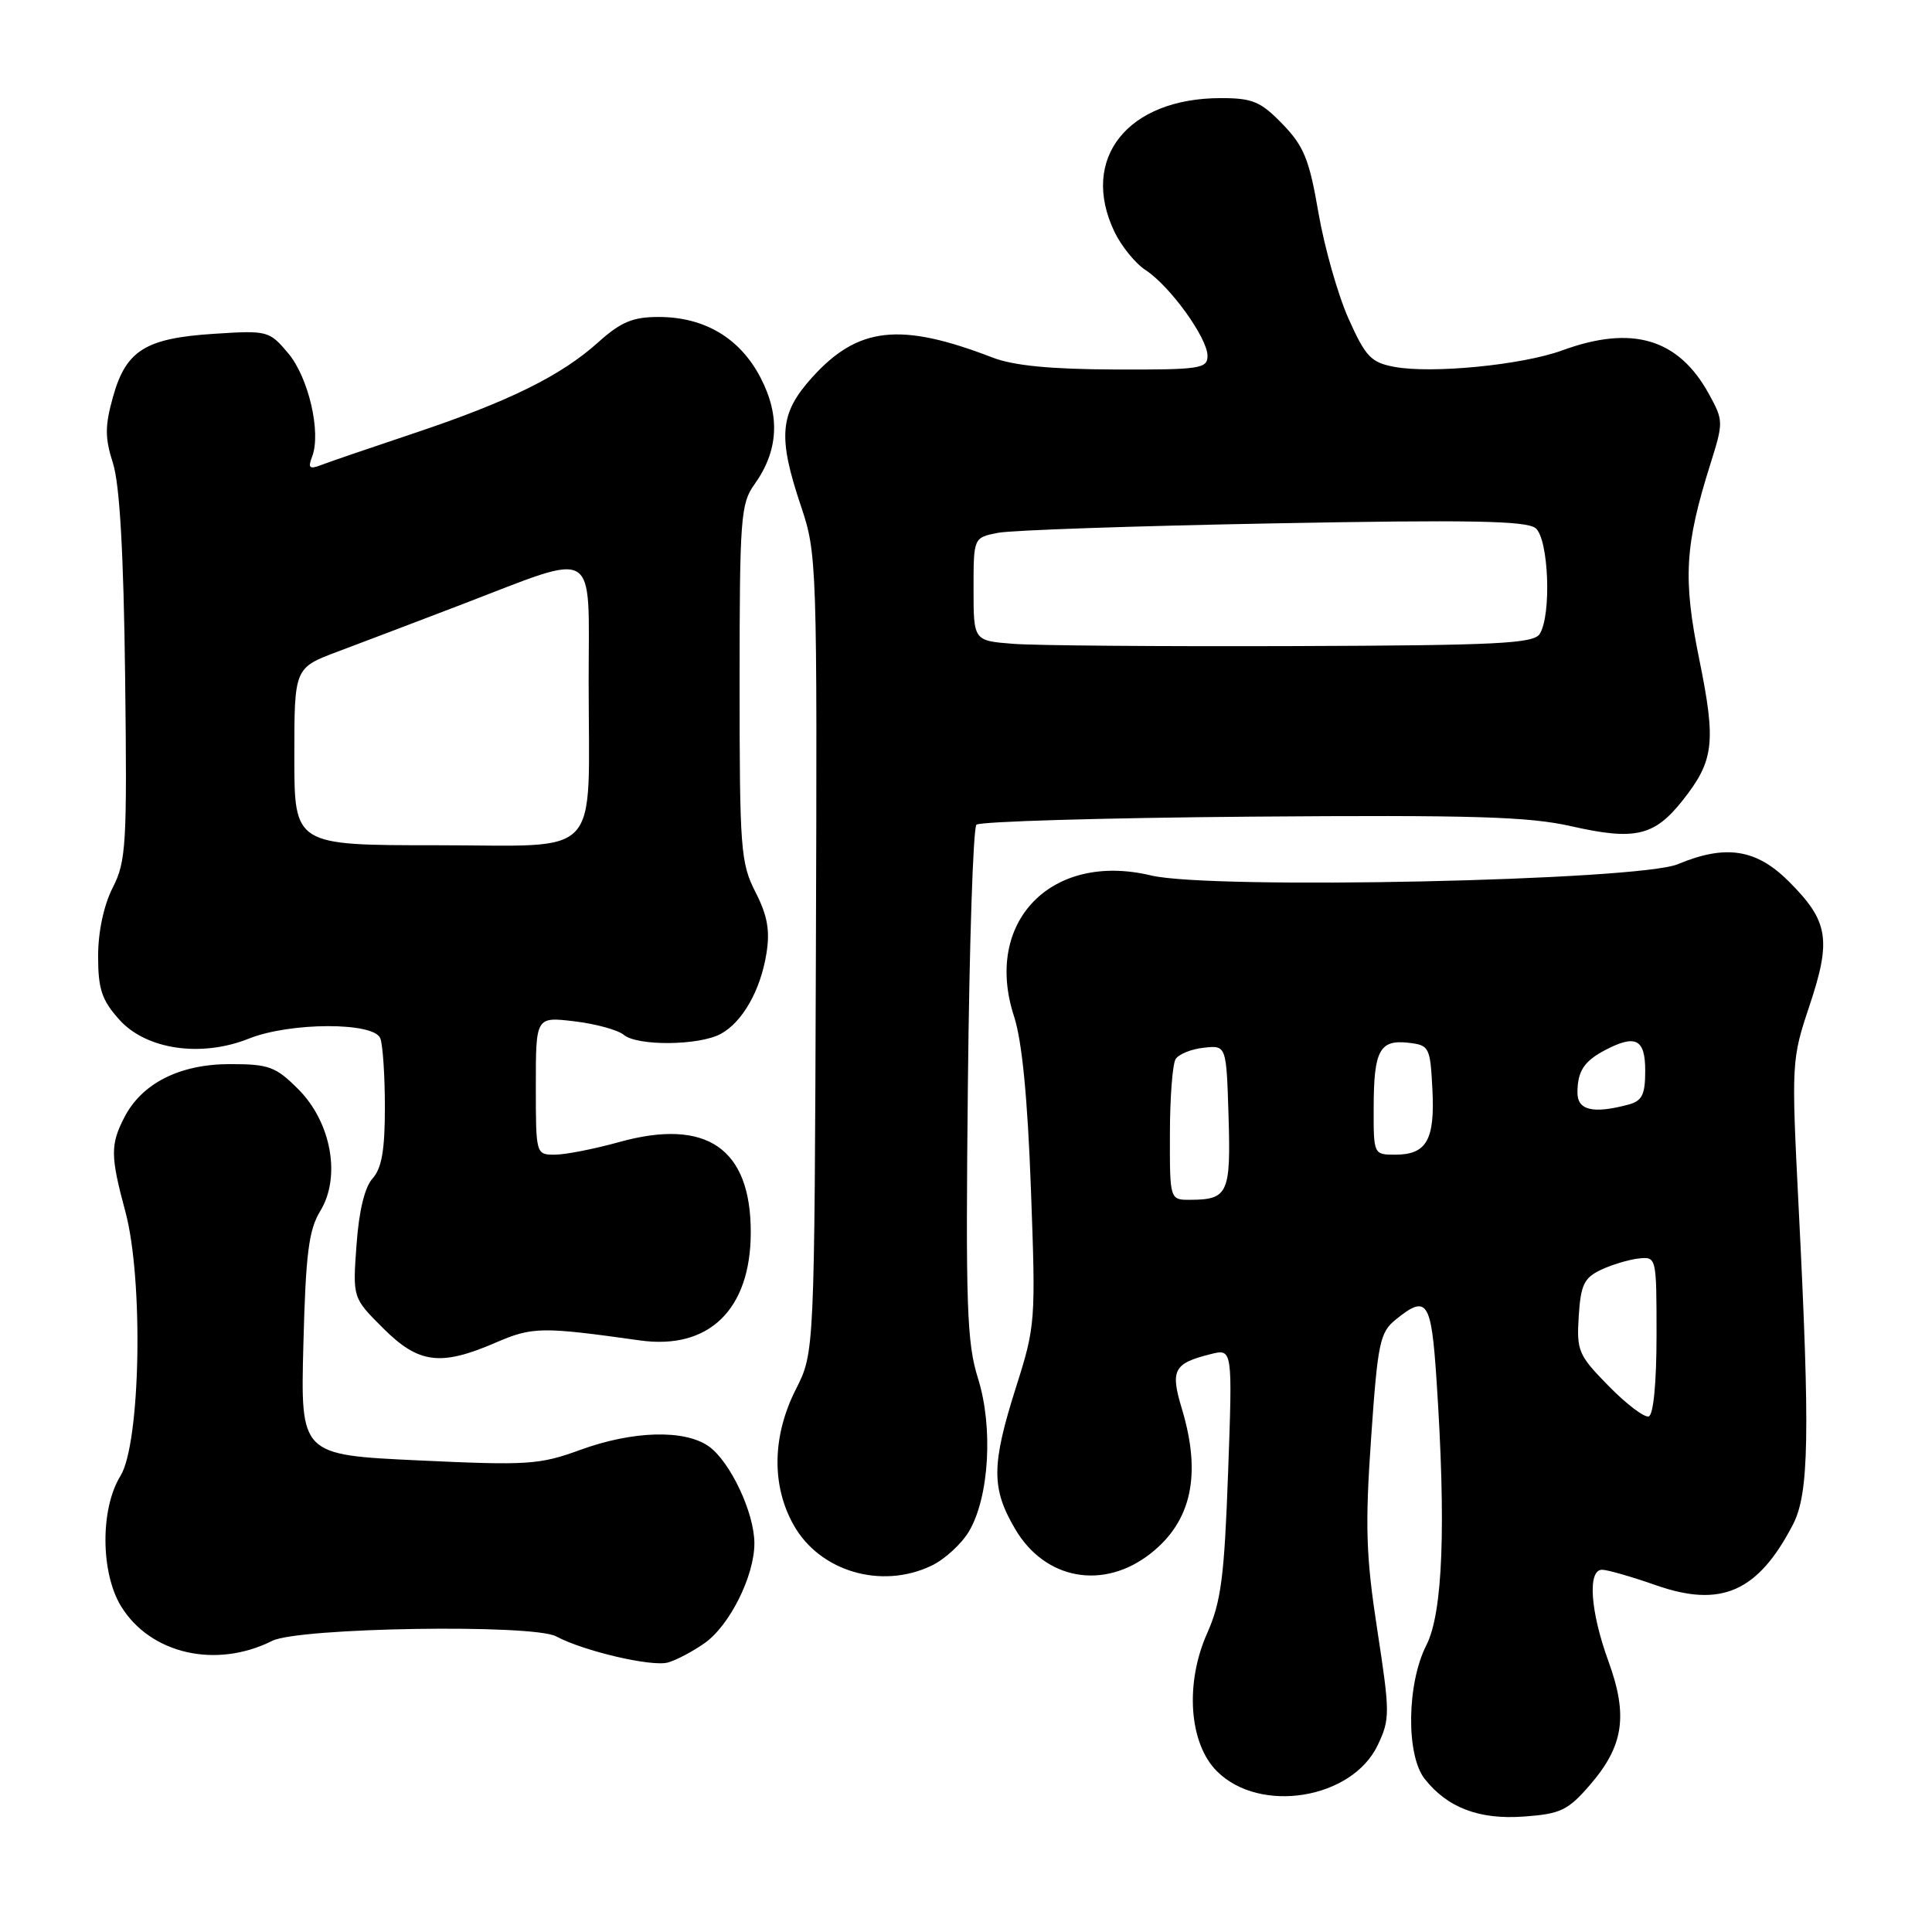 <?xml version="1.0" encoding="UTF-8" standalone="no"?>
<!DOCTYPE svg PUBLIC "-//W3C//DTD SVG 1.1//EN" "http://www.w3.org/Graphics/SVG/1.1/DTD/svg11.dtd" >
<svg xmlns="http://www.w3.org/2000/svg" xmlns:xlink="http://www.w3.org/1999/xlink" version="1.1" viewBox="0 0 256 256">
 <g >
 <path fill="currentColor"
d=" M 210.68 236.51 C 215.15 231.34 215.75 227.32 213.12 220.11 C 210.72 213.52 210.34 208.00 212.28 208.00 C 212.99 208.00 216.19 208.92 219.39 210.04 C 228.06 213.09 232.95 210.93 237.58 202.00 C 239.71 197.89 239.85 190.07 238.33 160.00 C 237.36 140.73 237.38 140.41 239.78 133.22 C 242.69 124.50 242.28 122.05 237.05 116.82 C 232.73 112.49 228.67 111.86 222.32 114.51 C 217.08 116.70 160.46 117.91 152.51 116.00 C 139.31 112.84 130.27 122.15 134.37 134.69 C 135.42 137.90 136.16 145.47 136.60 157.50 C 137.25 175.09 137.21 175.69 134.63 183.80 C 131.36 194.11 131.34 197.20 134.50 202.58 C 138.46 209.35 146.23 210.75 152.47 205.84 C 157.89 201.58 159.23 195.40 156.61 186.69 C 155.05 181.53 155.51 180.66 160.41 179.43 C 163.32 178.70 163.32 178.70 162.73 195.10 C 162.23 208.95 161.80 212.26 159.96 216.40 C 156.99 223.06 157.55 231.01 161.25 234.70 C 166.94 240.40 179.16 238.40 182.56 231.23 C 184.19 227.80 184.19 226.99 182.50 215.99 C 180.99 206.18 180.87 202.21 181.68 190.54 C 182.55 177.94 182.84 176.55 184.93 174.86 C 189.08 171.49 189.65 172.33 190.34 182.75 C 191.63 202.19 191.19 213.70 189.00 218.00 C 186.41 223.07 186.29 232.54 188.77 235.70 C 191.79 239.54 196.00 241.14 201.95 240.70 C 206.79 240.35 207.77 239.88 210.68 236.51 Z  M 93.37 217.72 C 96.69 215.37 99.96 208.83 99.96 204.50 C 99.96 200.44 96.74 193.63 93.89 191.63 C 90.68 189.39 83.85 189.58 76.88 192.12 C 71.49 194.09 69.91 194.19 55.44 193.51 C 39.82 192.78 39.82 192.78 40.20 178.14 C 40.51 166.09 40.91 162.96 42.44 160.46 C 45.21 155.93 43.90 148.70 39.51 144.31 C 36.53 141.33 35.62 141.00 30.47 141.00 C 23.83 141.00 18.81 143.53 16.48 148.05 C 14.61 151.66 14.63 153.20 16.61 160.54 C 19.03 169.51 18.63 191.25 15.96 195.57 C 13.28 199.90 13.32 208.36 16.03 212.82 C 19.90 219.16 28.62 221.16 36.07 217.42 C 39.59 215.66 70.62 215.17 73.70 216.83 C 77.30 218.77 86.35 220.89 88.50 220.29 C 89.60 219.99 91.79 218.83 93.37 217.72 Z  M 123.39 207.48 C 125.15 206.65 127.40 204.59 128.40 202.91 C 131.08 198.36 131.62 189.11 129.59 182.64 C 128.11 177.95 127.94 173.07 128.25 143.67 C 128.44 125.19 128.95 109.72 129.38 109.28 C 129.81 108.85 146.19 108.37 165.77 108.21 C 195.12 107.98 202.58 108.20 208.20 109.48 C 216.63 111.39 219.20 110.80 222.94 106.08 C 227.13 100.79 227.41 98.41 225.16 87.36 C 222.98 76.68 223.24 72.27 226.64 61.47 C 228.37 55.97 228.37 55.73 226.46 52.24 C 222.42 44.86 216.28 43.03 207.00 46.43 C 201.69 48.37 189.72 49.54 184.75 48.61 C 181.67 48.03 180.95 47.28 178.69 42.23 C 177.28 39.08 175.49 32.76 174.70 28.19 C 173.49 21.12 172.77 19.36 169.94 16.44 C 167.05 13.45 165.97 13.00 161.77 13.00 C 149.44 13.00 143.05 20.99 147.65 30.67 C 148.56 32.59 150.42 34.89 151.80 35.79 C 155.04 37.91 160.00 44.78 160.00 47.15 C 160.00 48.85 159.02 49.00 147.75 48.96 C 139.20 48.93 134.29 48.45 131.50 47.37 C 119.28 42.66 113.69 43.28 107.61 50.01 C 103.29 54.79 103.03 57.85 106.15 67.12 C 108.25 73.36 108.29 74.68 108.11 126.36 C 107.92 179.23 107.92 179.23 105.46 184.08 C 102.32 190.27 102.21 196.83 105.16 202.07 C 108.61 208.22 116.75 210.63 123.39 207.48 Z  M 65.67 177.91 C 70.56 175.80 71.74 175.78 84.78 177.61 C 93.93 178.90 99.46 173.53 99.48 163.34 C 99.51 152.16 93.63 148.11 82.04 151.33 C 78.73 152.25 74.90 153.00 73.52 153.00 C 71.01 153.00 71.00 152.96 71.00 143.86 C 71.00 134.72 71.00 134.72 76.11 135.33 C 78.91 135.66 81.86 136.47 82.65 137.12 C 84.46 138.63 92.60 138.55 95.48 137.01 C 98.37 135.46 100.78 131.23 101.56 126.32 C 102.05 123.30 101.69 121.31 100.10 118.20 C 98.14 114.36 98.00 112.49 98.00 90.50 C 98.00 68.73 98.15 66.71 99.95 64.21 C 103.14 59.76 103.42 55.14 100.79 50.07 C 98.07 44.81 93.36 42.00 87.27 42.00 C 83.84 42.00 82.27 42.66 79.25 45.37 C 74.32 49.80 67.43 53.20 54.82 57.42 C 49.14 59.32 43.63 61.20 42.58 61.61 C 40.99 62.22 40.78 62.02 41.36 60.50 C 42.58 57.32 40.89 50.02 38.19 46.81 C 35.68 43.83 35.47 43.77 28.37 44.23 C 19.29 44.81 16.70 46.42 14.98 52.56 C 13.89 56.46 13.89 58.00 14.97 61.39 C 15.86 64.18 16.38 73.24 16.58 89.67 C 16.85 111.93 16.72 114.13 14.93 117.63 C 13.75 119.96 13.00 123.46 13.00 126.70 C 13.00 131.06 13.48 132.51 15.81 135.11 C 19.36 139.08 26.66 140.15 32.98 137.62 C 38.44 135.44 49.56 135.41 50.39 137.58 C 50.73 138.45 51.00 142.58 51.00 146.75 C 51.00 152.37 50.58 154.81 49.37 156.15 C 48.32 157.30 47.56 160.47 47.24 164.96 C 46.73 171.97 46.73 171.97 50.75 175.98 C 55.46 180.69 58.36 181.07 65.67 177.91 Z  M 213.16 183.66 C 209.14 179.57 208.90 179.00 209.19 174.41 C 209.45 170.27 209.90 169.32 212.11 168.27 C 213.54 167.59 215.79 166.91 217.11 166.76 C 219.49 166.50 219.50 166.52 219.50 176.92 C 219.50 183.18 219.09 187.47 218.47 187.68 C 217.90 187.87 215.51 186.06 213.16 183.66 Z  M 155.02 150.25 C 155.02 145.44 155.37 140.97 155.78 140.33 C 156.19 139.68 157.87 139.00 159.51 138.83 C 162.50 138.50 162.50 138.50 162.79 147.92 C 163.10 158.11 162.72 158.96 157.75 158.98 C 155.00 159.00 155.00 159.00 155.02 150.25 Z  M 182.02 146.75 C 182.03 139.19 182.81 137.74 186.61 138.17 C 189.39 138.49 189.51 138.73 189.80 144.33 C 190.15 151.04 189.03 153.00 184.88 153.00 C 182.01 153.00 182.00 152.97 182.02 146.75 Z  M 209.02 144.75 C 209.03 141.94 209.90 140.61 212.68 139.15 C 216.74 137.02 218.00 137.67 218.00 141.88 C 218.00 145.07 217.59 145.88 215.75 146.37 C 211.08 147.62 209.00 147.12 209.02 144.75 Z  M 134.25 85.31 C 129.00 84.90 129.00 84.90 129.00 78.06 C 129.00 71.23 129.00 71.23 132.25 70.60 C 134.04 70.25 150.46 69.69 168.73 69.35 C 194.71 68.86 202.30 69.00 203.48 69.99 C 205.21 71.42 205.60 81.51 204.02 84.00 C 203.21 85.28 198.37 85.52 171.29 85.61 C 153.80 85.67 137.14 85.54 134.25 85.31 Z  M 39.00 100.25 C 39.00 88.50 39.00 88.50 44.75 86.34 C 47.91 85.16 55.34 82.33 61.25 80.07 C 79.47 73.09 78.00 72.19 78.00 90.25 C 78.00 114.26 80.09 112.00 57.88 112.00 C 39.00 112.00 39.00 112.00 39.00 100.25 Z "/>
</g>
</svg>